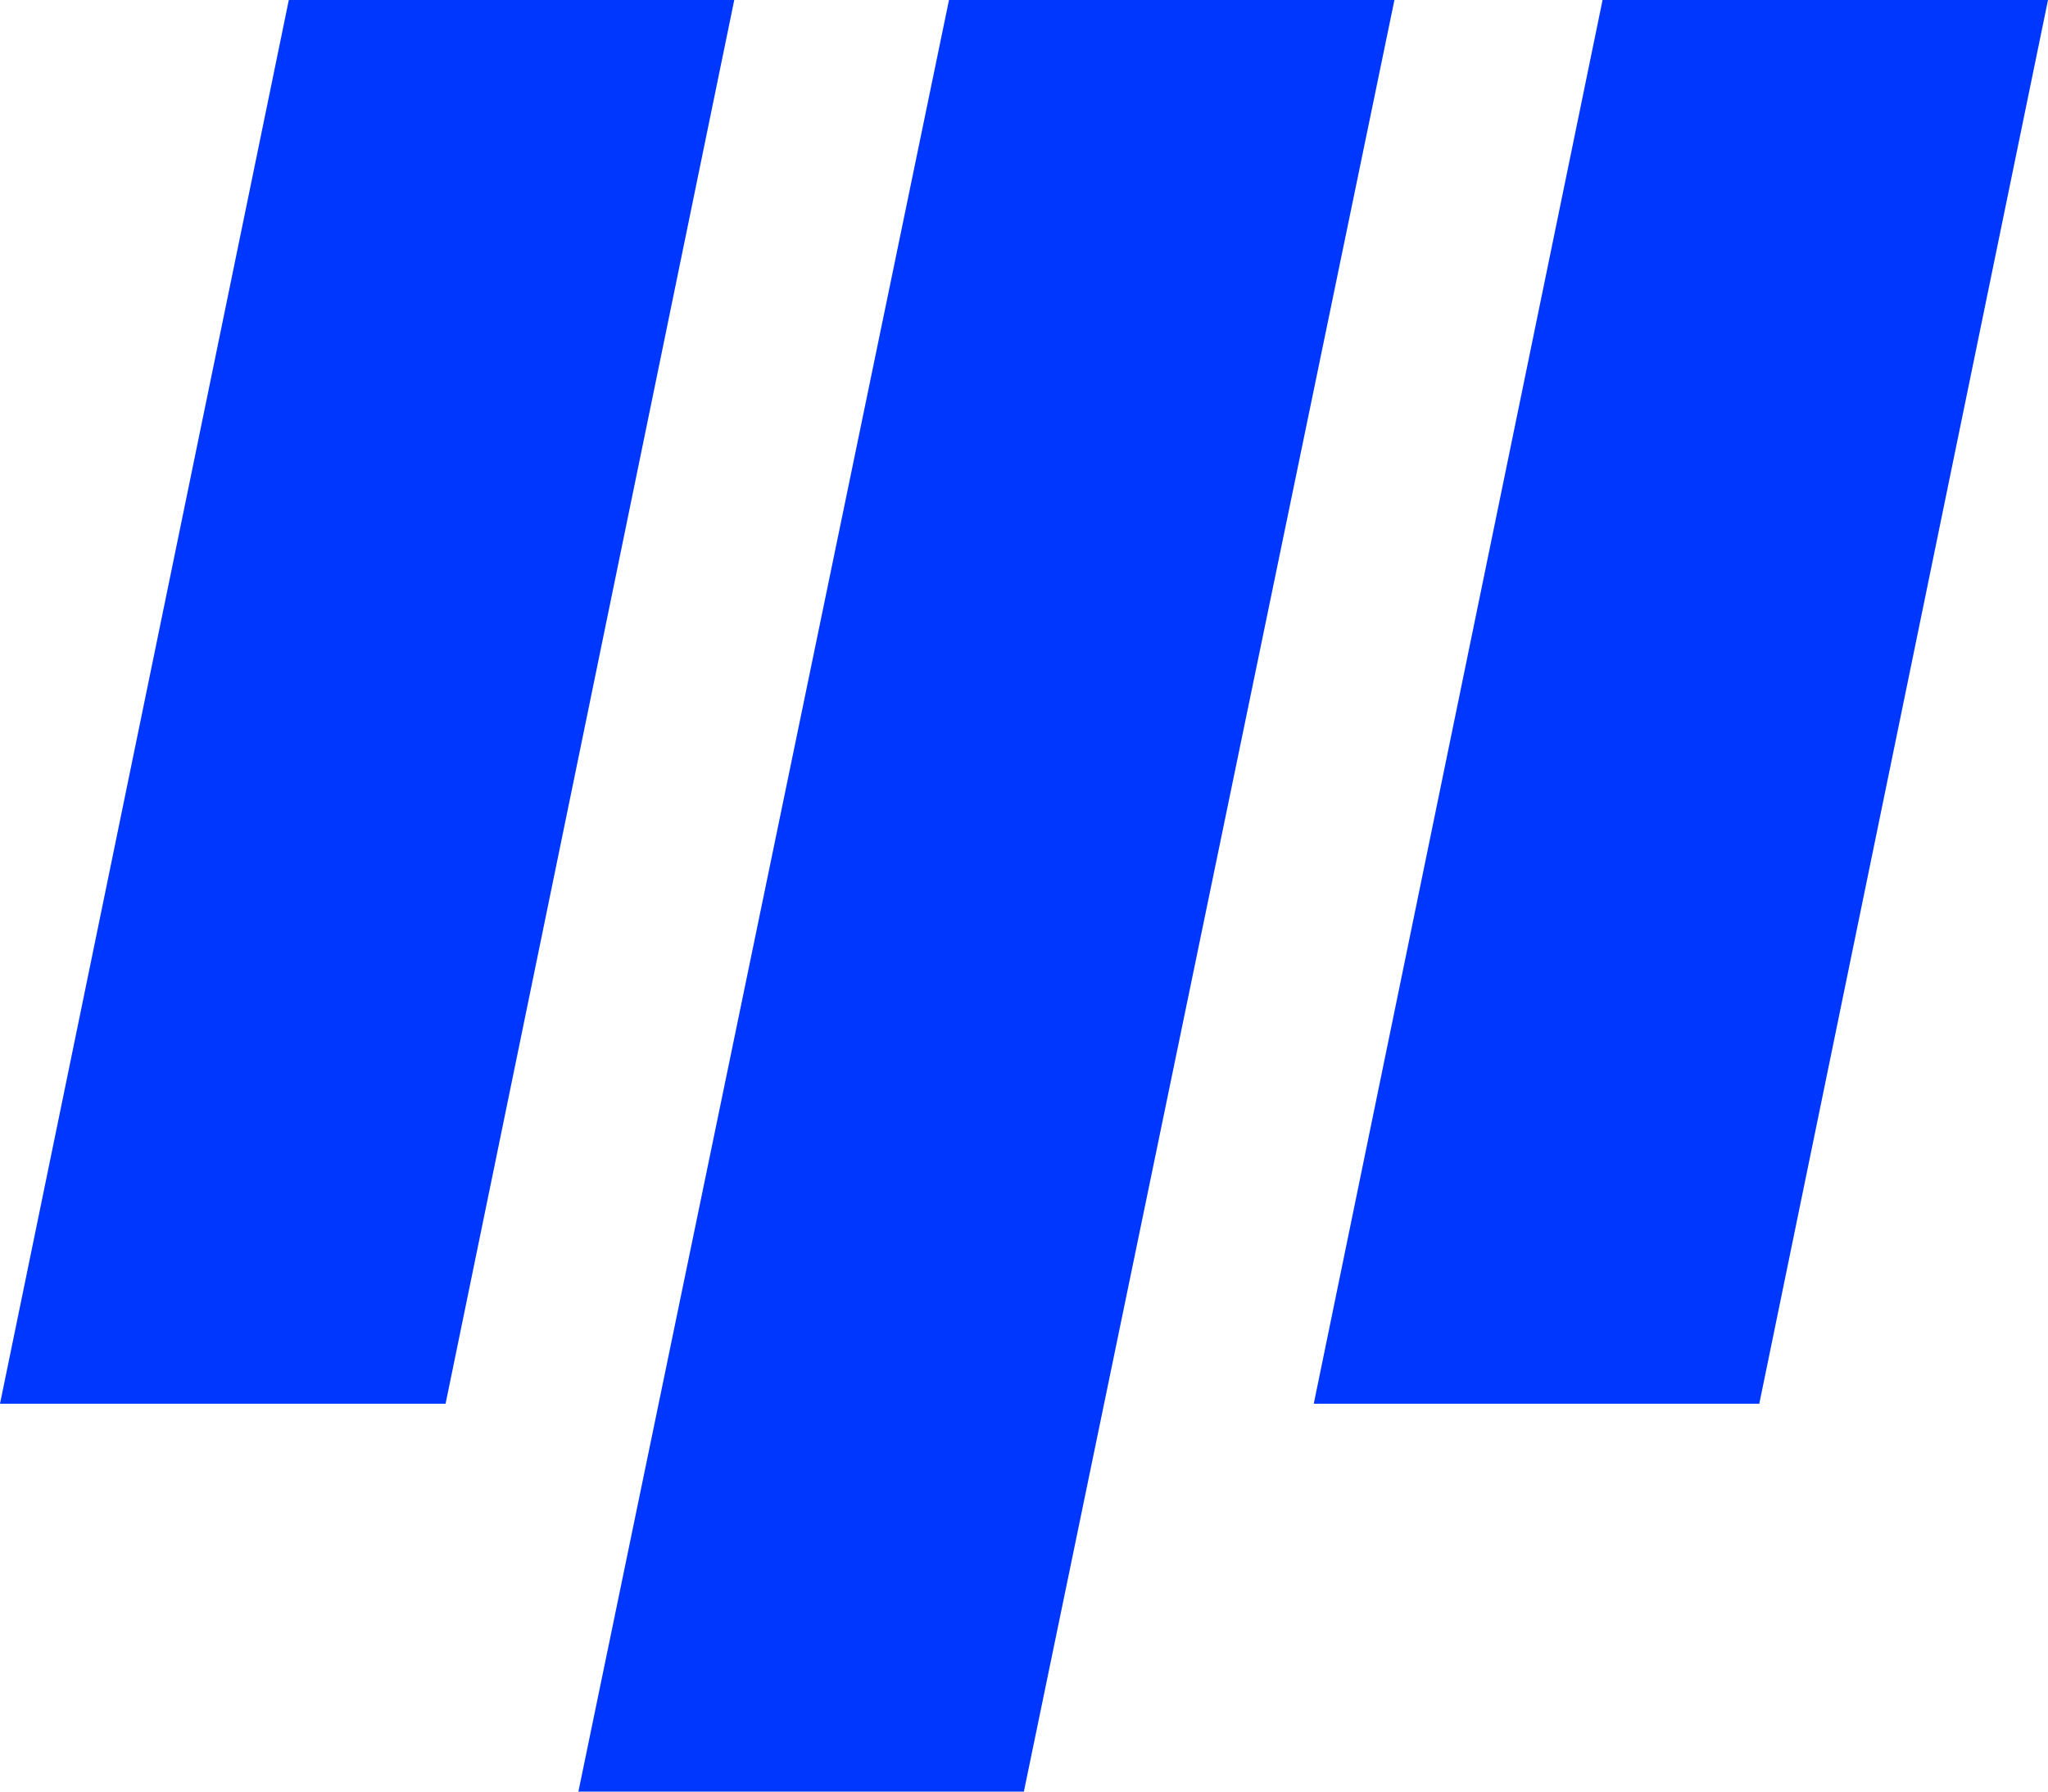 <svg width="48" height="42" viewBox="0 0 48 42" fill="none" xmlns="http://www.w3.org/2000/svg">
<path d="M22.242 0H32.682L23.997 42H13.556L22.242 0Z" fill="#0037FF"/>
<path d="M37.56 0H48L41.233 32.908H30.791L37.56 0Z" fill="#0037FF"/>
<path d="M6.769 0H17.209L10.443 32.908H0L6.769 0Z" fill="#0037FF"/>
</svg>
